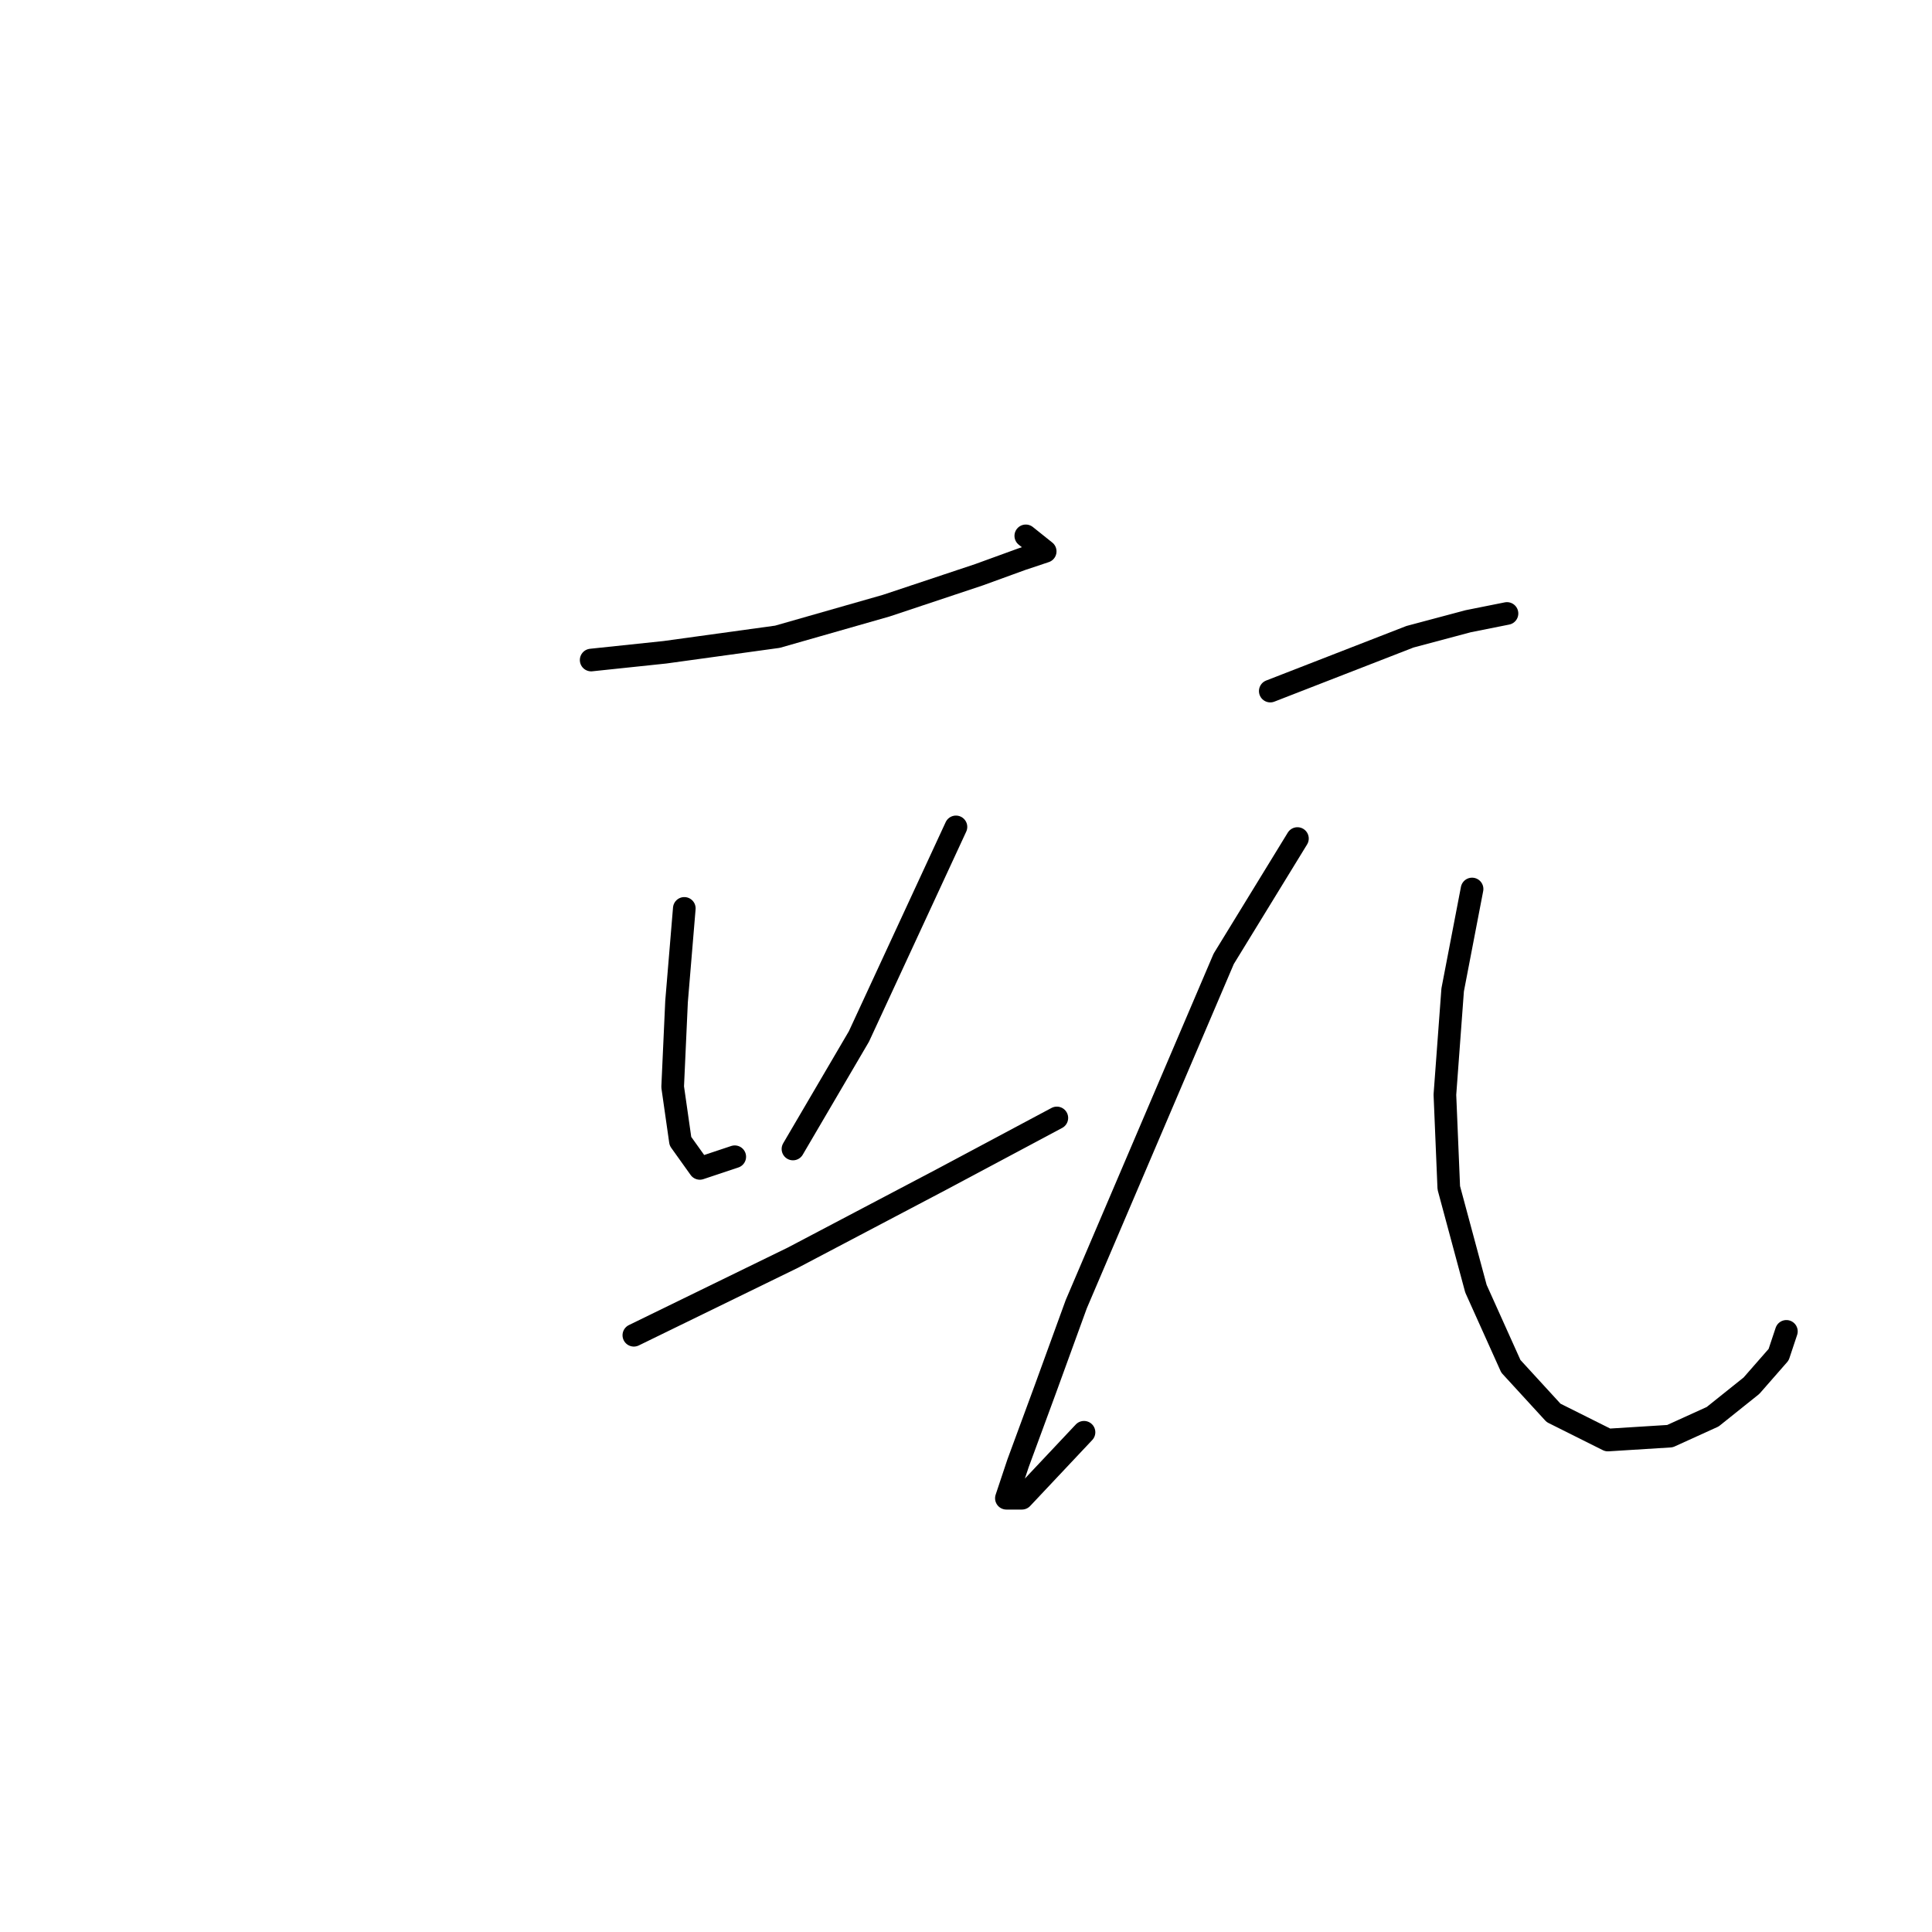 <?xml version="1.0" standalone="no"?>
    <svg width="256" height="256" xmlns="http://www.w3.org/2000/svg" version="1.1">
    <polyline stroke="black" stroke-width="3" stroke-linecap="round" fill="transparent" stroke-linejoin="round" points="78.333 87.458 88.103 86.43 103.015 84.373 117.412 80.259 129.753 76.146 135.409 74.089 138.494 73.06 135.923 71.004 135.923 71.004 " />
        <polyline stroke="black" stroke-width="3" stroke-linecap="round" fill="transparent" stroke-linejoin="round" points="90.674 120.367 89.646 132.707 89.131 144.02 90.16 151.218 92.731 154.818 97.359 153.275 97.359 153.275 " />
        <polyline stroke="black" stroke-width="3" stroke-linecap="round" fill="transparent" stroke-linejoin="round" points="126.668 109.568 113.813 137.335 105.072 152.247 105.072 152.247 " />
        <polyline stroke="black" stroke-width="3" stroke-linecap="round" fill="transparent" stroke-linejoin="round" points="83.989 176.928 105.072 166.644 124.611 156.36 140.037 148.133 140.037 148.133 " />
        <polyline stroke="black" stroke-width="3" stroke-linecap="round" fill="transparent" stroke-linejoin="round" points="168.318 91.572 177.573 87.972 186.829 84.373 194.542 82.316 199.684 81.288 199.684 81.288 " />
        <polyline stroke="black" stroke-width="3" stroke-linecap="round" fill="transparent" stroke-linejoin="round" points="171.917 111.111 162.147 127.051 142.608 172.815 138.494 184.127 134.895 193.897 133.352 198.525 135.409 198.525 143.636 189.783 143.636 189.783 " />
        <polyline stroke="black" stroke-width="3" stroke-linecap="round" fill="transparent" stroke-linejoin="round" points="195.056 117.796 192.485 131.165 191.457 145.048 191.971 157.389 195.57 170.758 200.198 181.042 205.854 187.212 213.053 190.812 221.28 190.297 226.936 187.726 232.078 183.613 235.678 179.499 236.706 176.414 236.706 176.414 " />
        </svg>